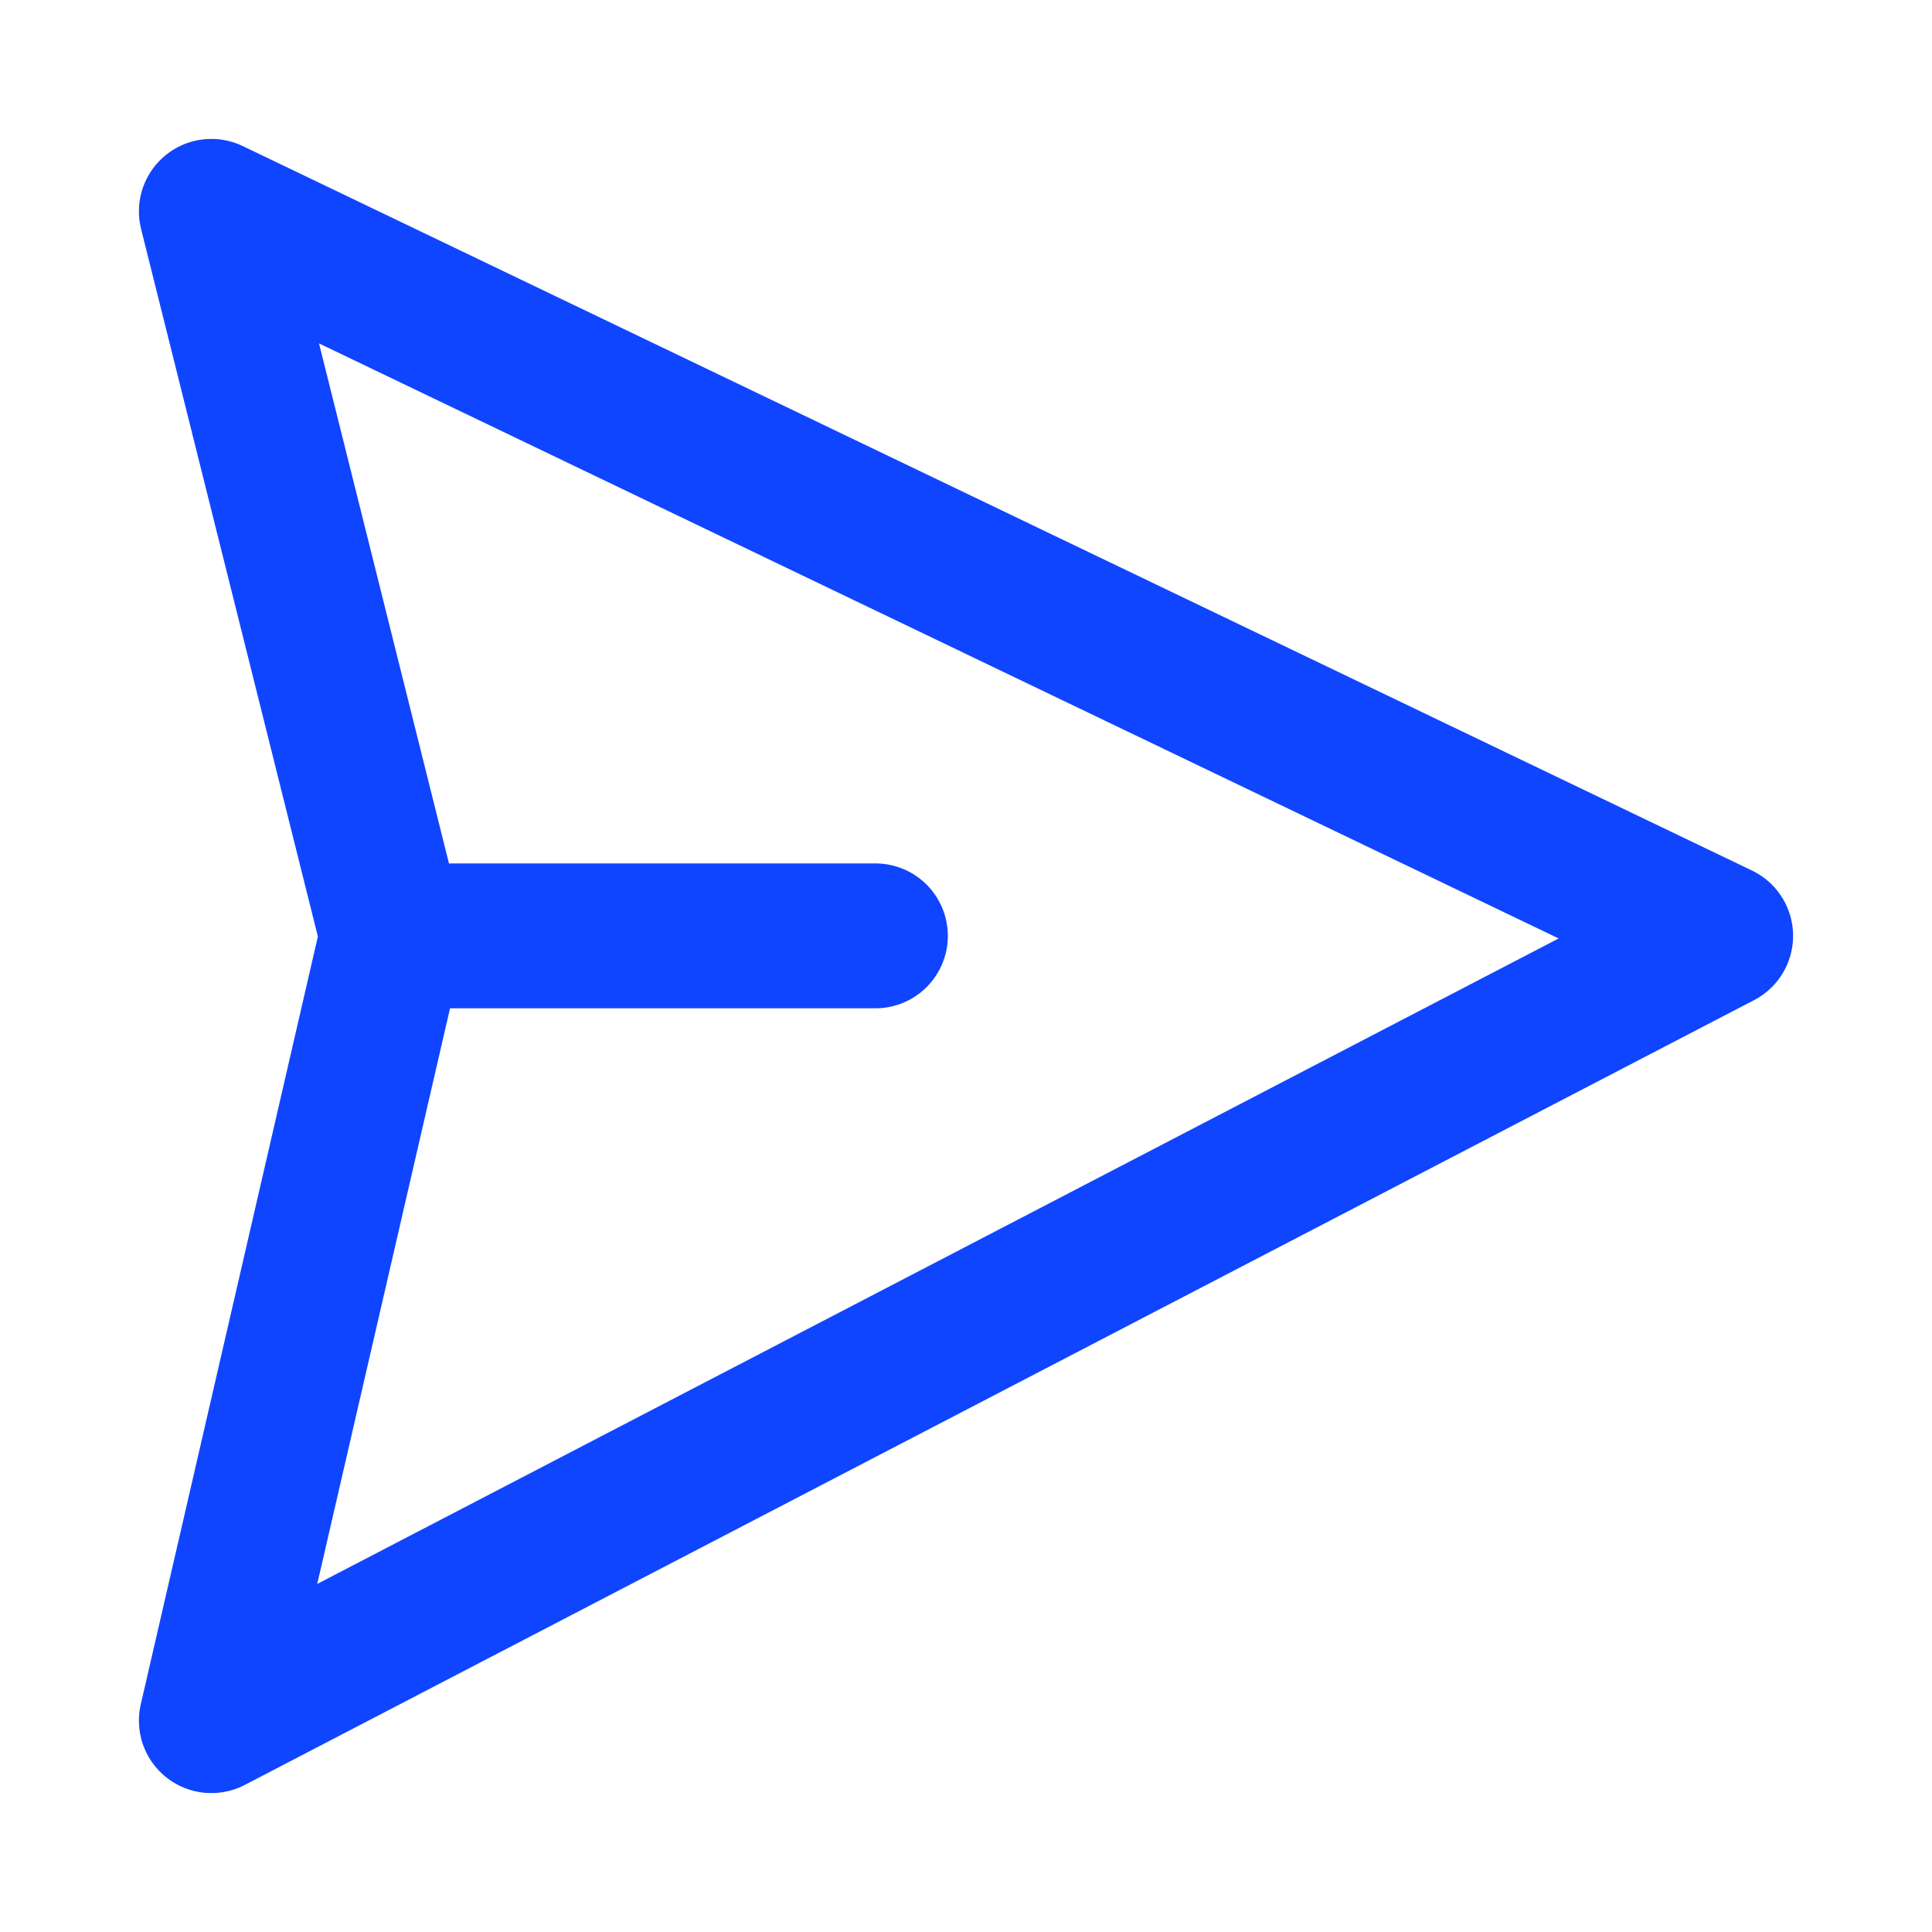 <svg width="20" height="20" viewBox="0 0 20 20" fill="none" xmlns="http://www.w3.org/2000/svg">
<path d="M2.188 2.188L17.812 9.688L2.188 17.812L4.062 9.688L2.188 2.188Z" stroke="#1045FF" stroke-width="1.5" stroke-linecap="round" stroke-linejoin="round"/>
<path d="M4.688 9.688H9.062" stroke="#1045FF" stroke-width="1.5" stroke-linecap="round" stroke-linejoin="round"/>
</svg>
